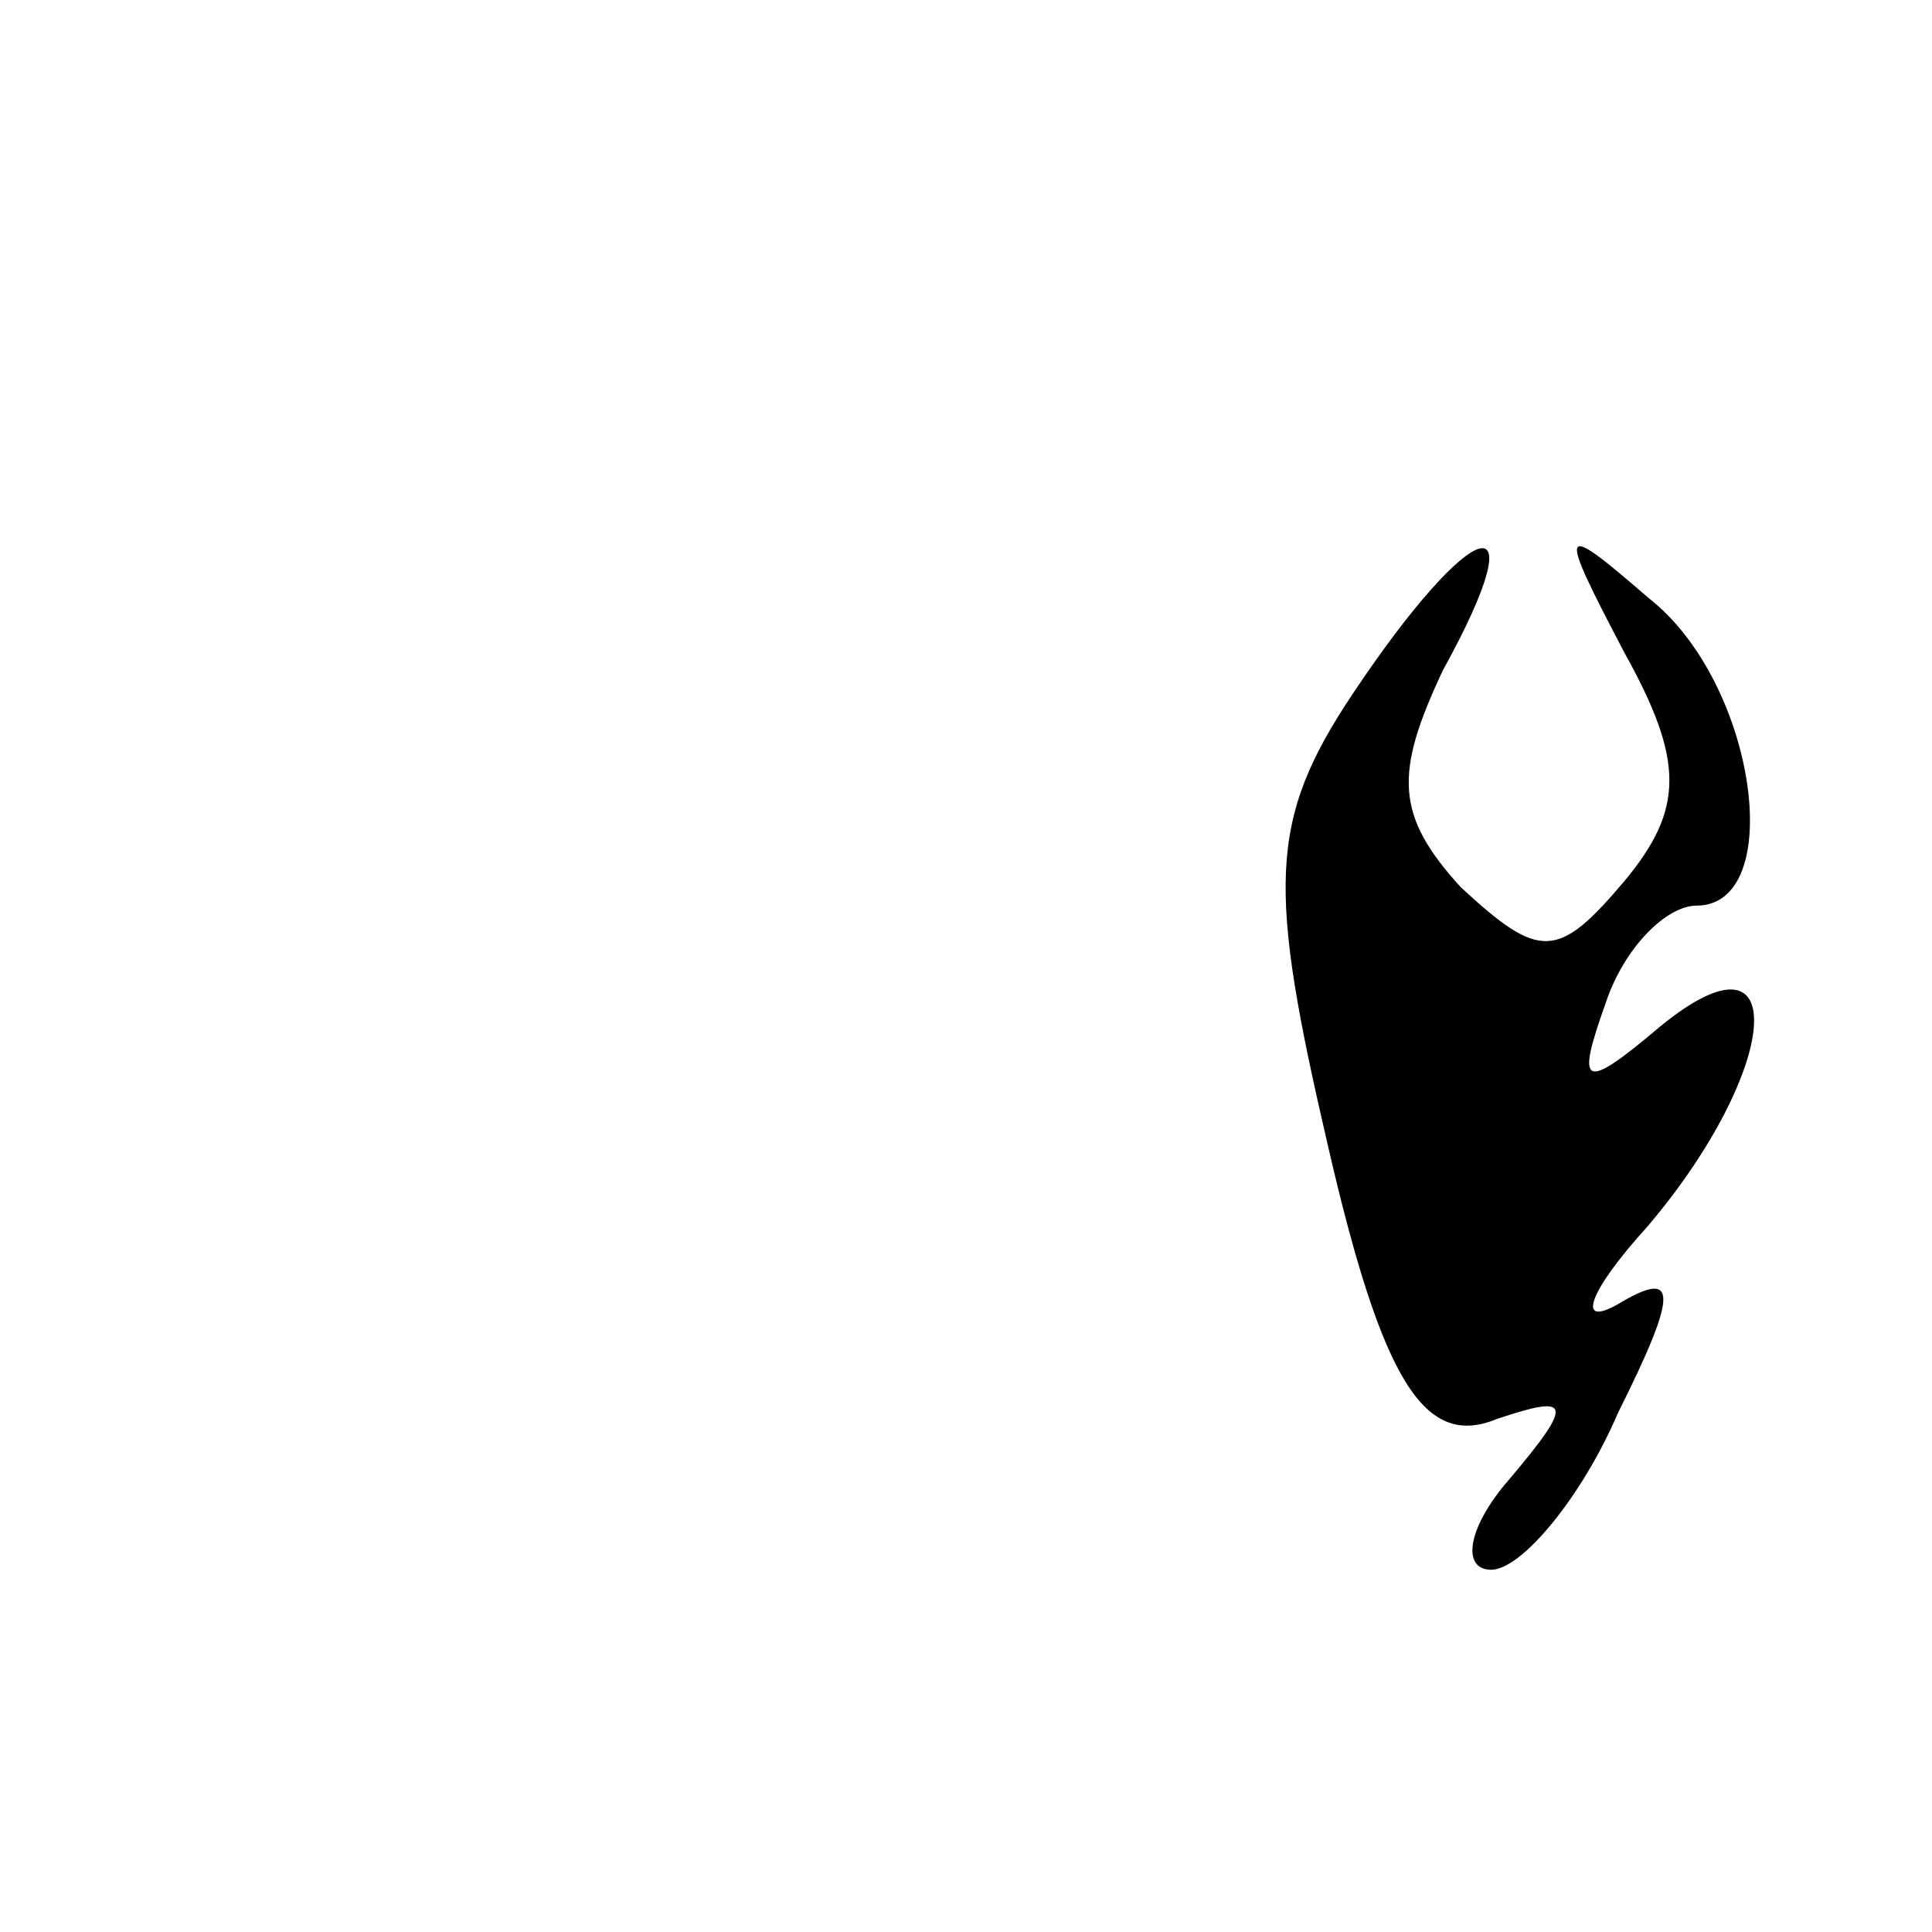 <?xml version="1.0" standalone="no"?>
<!DOCTYPE svg PUBLIC "-//W3C//DTD SVG 20010904//EN"
 "http://www.w3.org/TR/2001/REC-SVG-20010904/DTD/svg10.dtd">
<svg version="1.0" xmlns="http://www.w3.org/2000/svg"
 width="32pt" height="32pt" viewBox="0 0 32 32"
 preserveAspectRatio="xMidYMid meet">
<g transform="translate(0,32) scale(0.1,-0.1)"
fill="#000000" stroke="none">
<path fill="#000000" stroke="none" d="M224 205 c-14 -21 -14 -32 -4 -75 9
-39 16 -50 28 -45 12 4 13 3 2 -10 -7 -8 -8 -15 -3 -15 5 0 15 12 21 26 10 20
10 24 0 18 -7 -4 -5 2 5 13 22 26 24 51 2 33 -13 -11 -14 -10 -9 4 3 9 10 16
15 16 15 0 10 37 -8 51 -15 13 -15 12 -4 -9 10 -18 10 -26 0 -38 -11 -13 -14
-13 -27 -1 -11 12 -11 19 -3 36 16 29 5 26 -15 -4z"/>
</g>
</svg>
